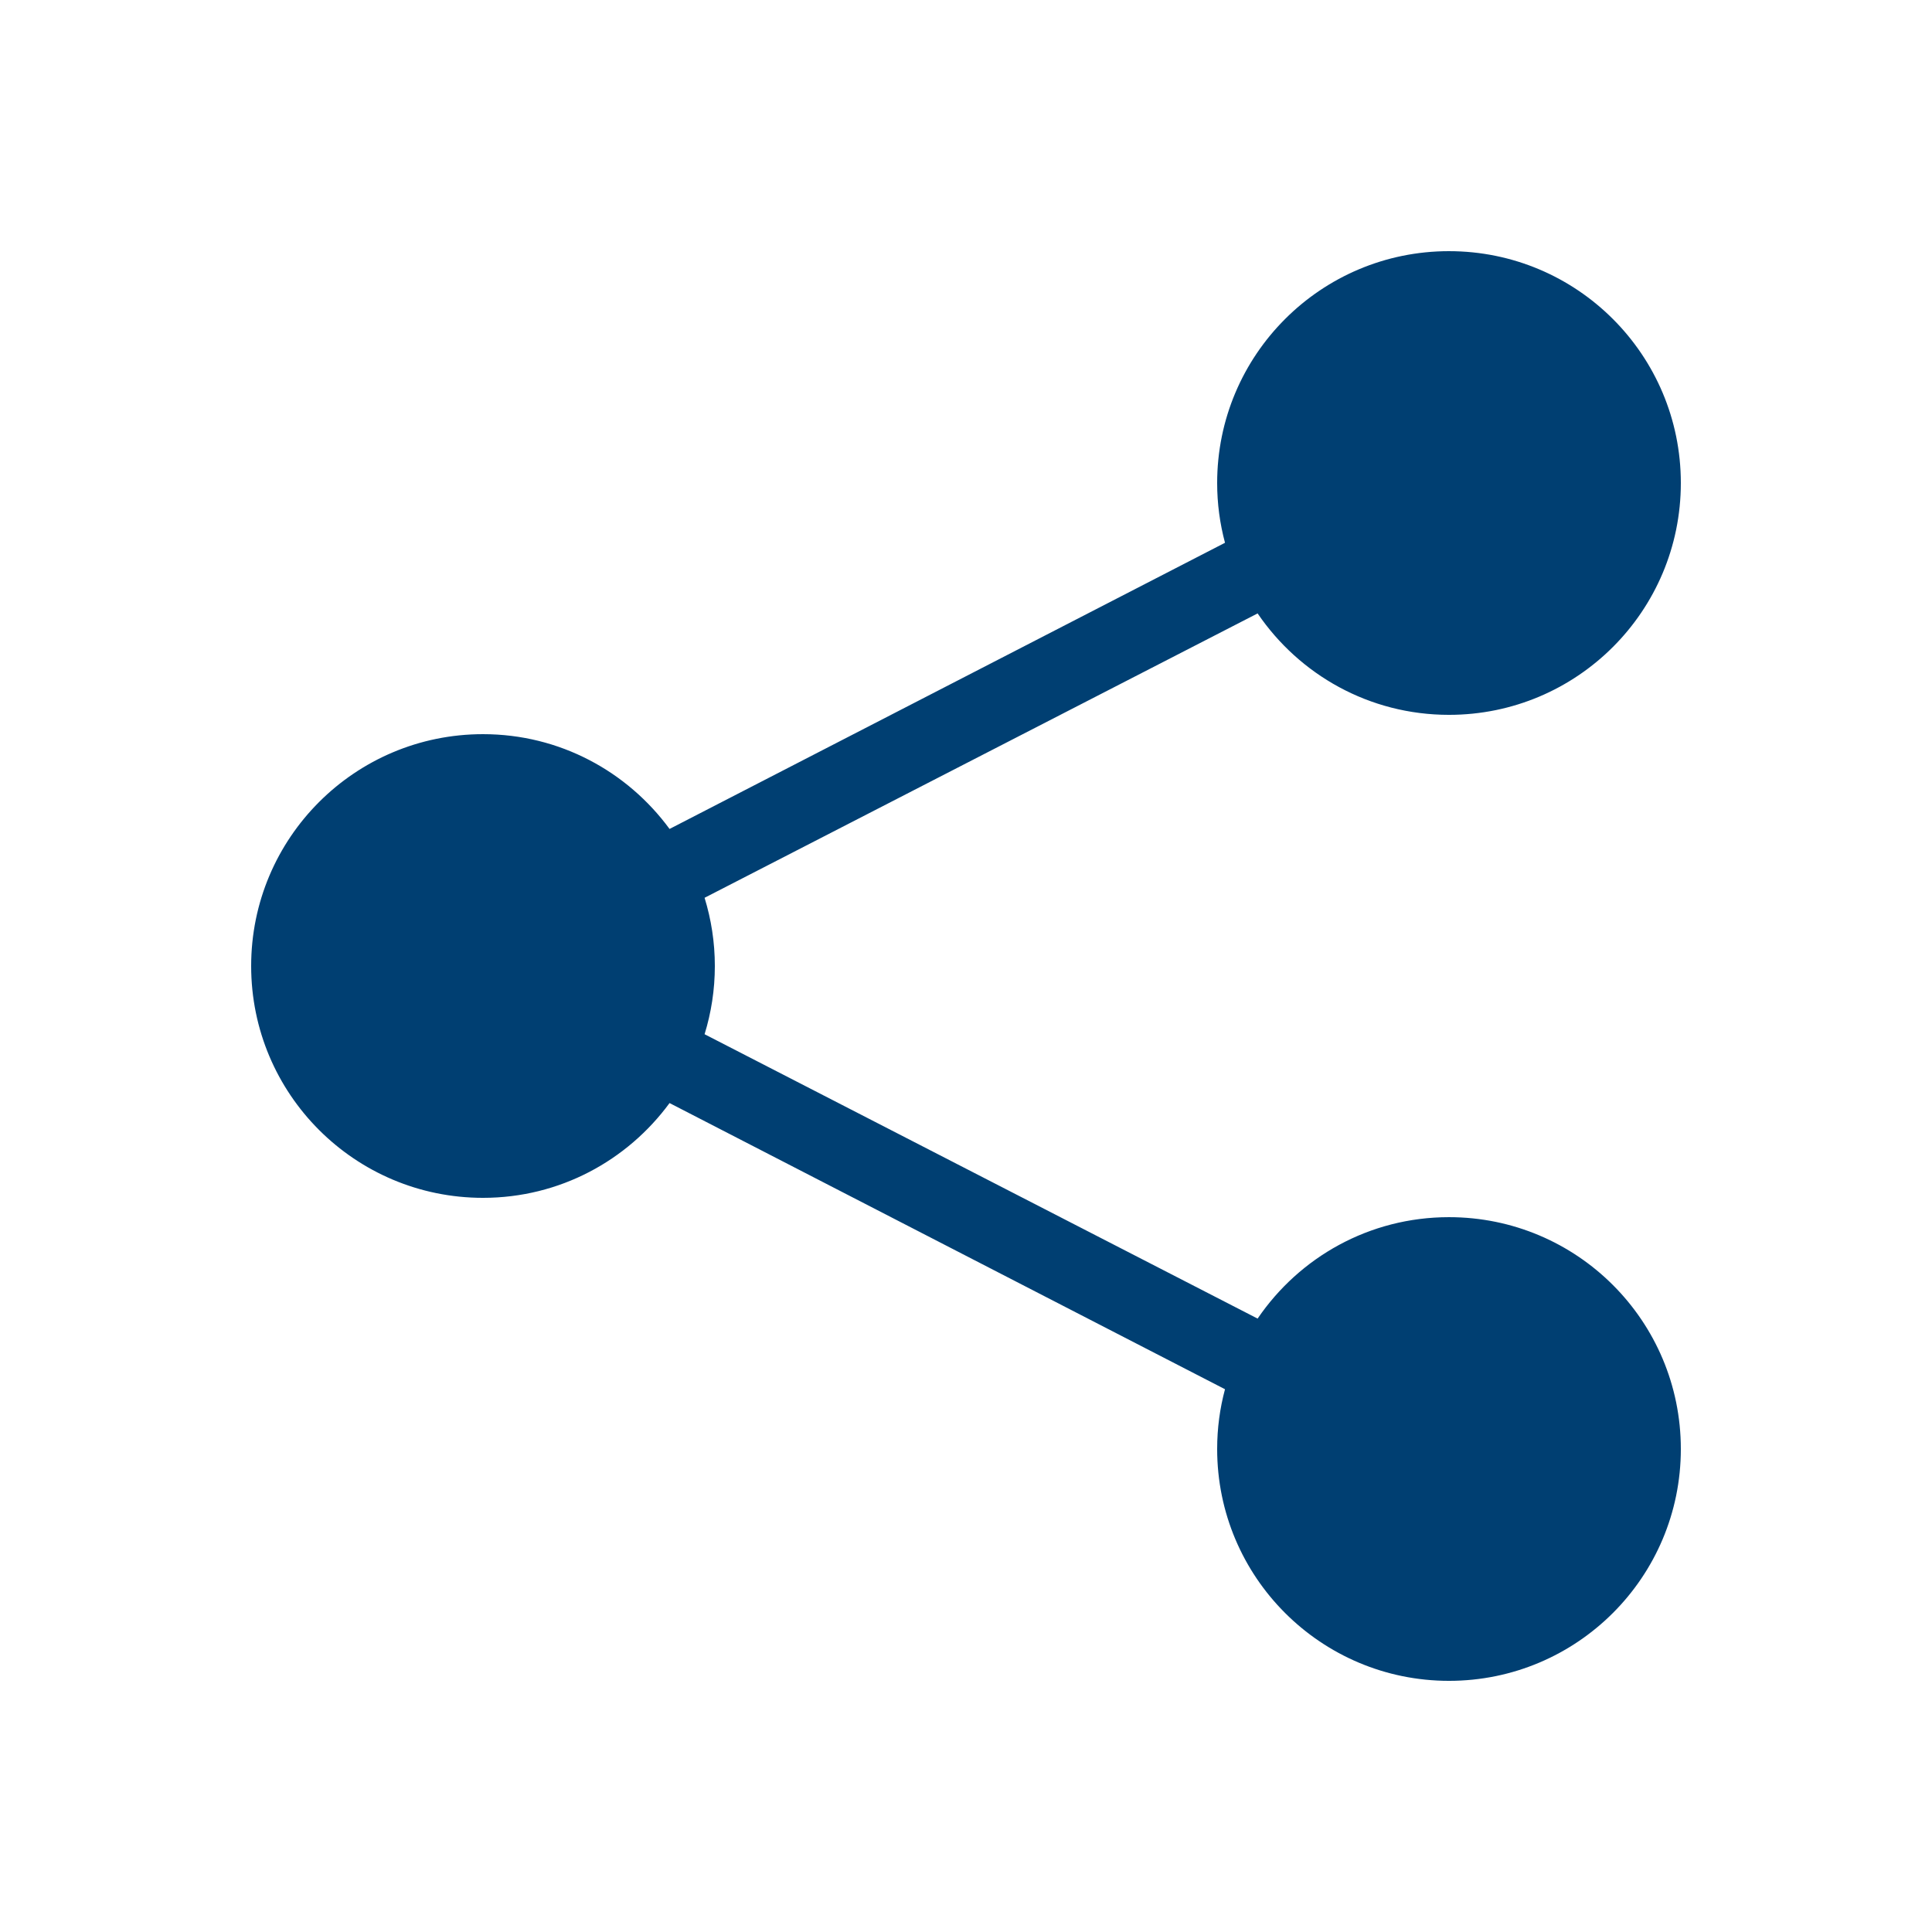 <?xml version="1.0" encoding="UTF-8"?>
<svg fill="#003F72" width="100pt" height="100pt" version="1.1" viewBox="0 0 100 100" xmlns="http://www.w3.org/2000/svg">
 <path d="m75 13c-6.629 0-12 5.371-12 12 0 1.074 0.141 2.102 0.406 3.094l-28.75 14.812c-2.184-2.973-5.684-4.906-9.656-4.906-6.629 0-12 5.371-12 12s5.371 12 12 12c3.973 0 7.473-1.934 9.656-4.906l28.75 14.812c-0.266 0.992-0.406 2.019-0.406 3.094 0 6.629 5.371 12 12 12s12-5.371 12-12-5.371-12-12-12c-4.125 0-7.746 2.078-9.906 5.25l-28.625-14.719c0.344-1.117 0.531-2.301 0.531-3.531s-0.188-2.414-0.531-3.531l28.625-14.719c2.16 3.172 5.781 5.25 9.906 5.25 6.629 0 12-5.371 12-12s-5.371-12-12-12z"/>
</svg>
